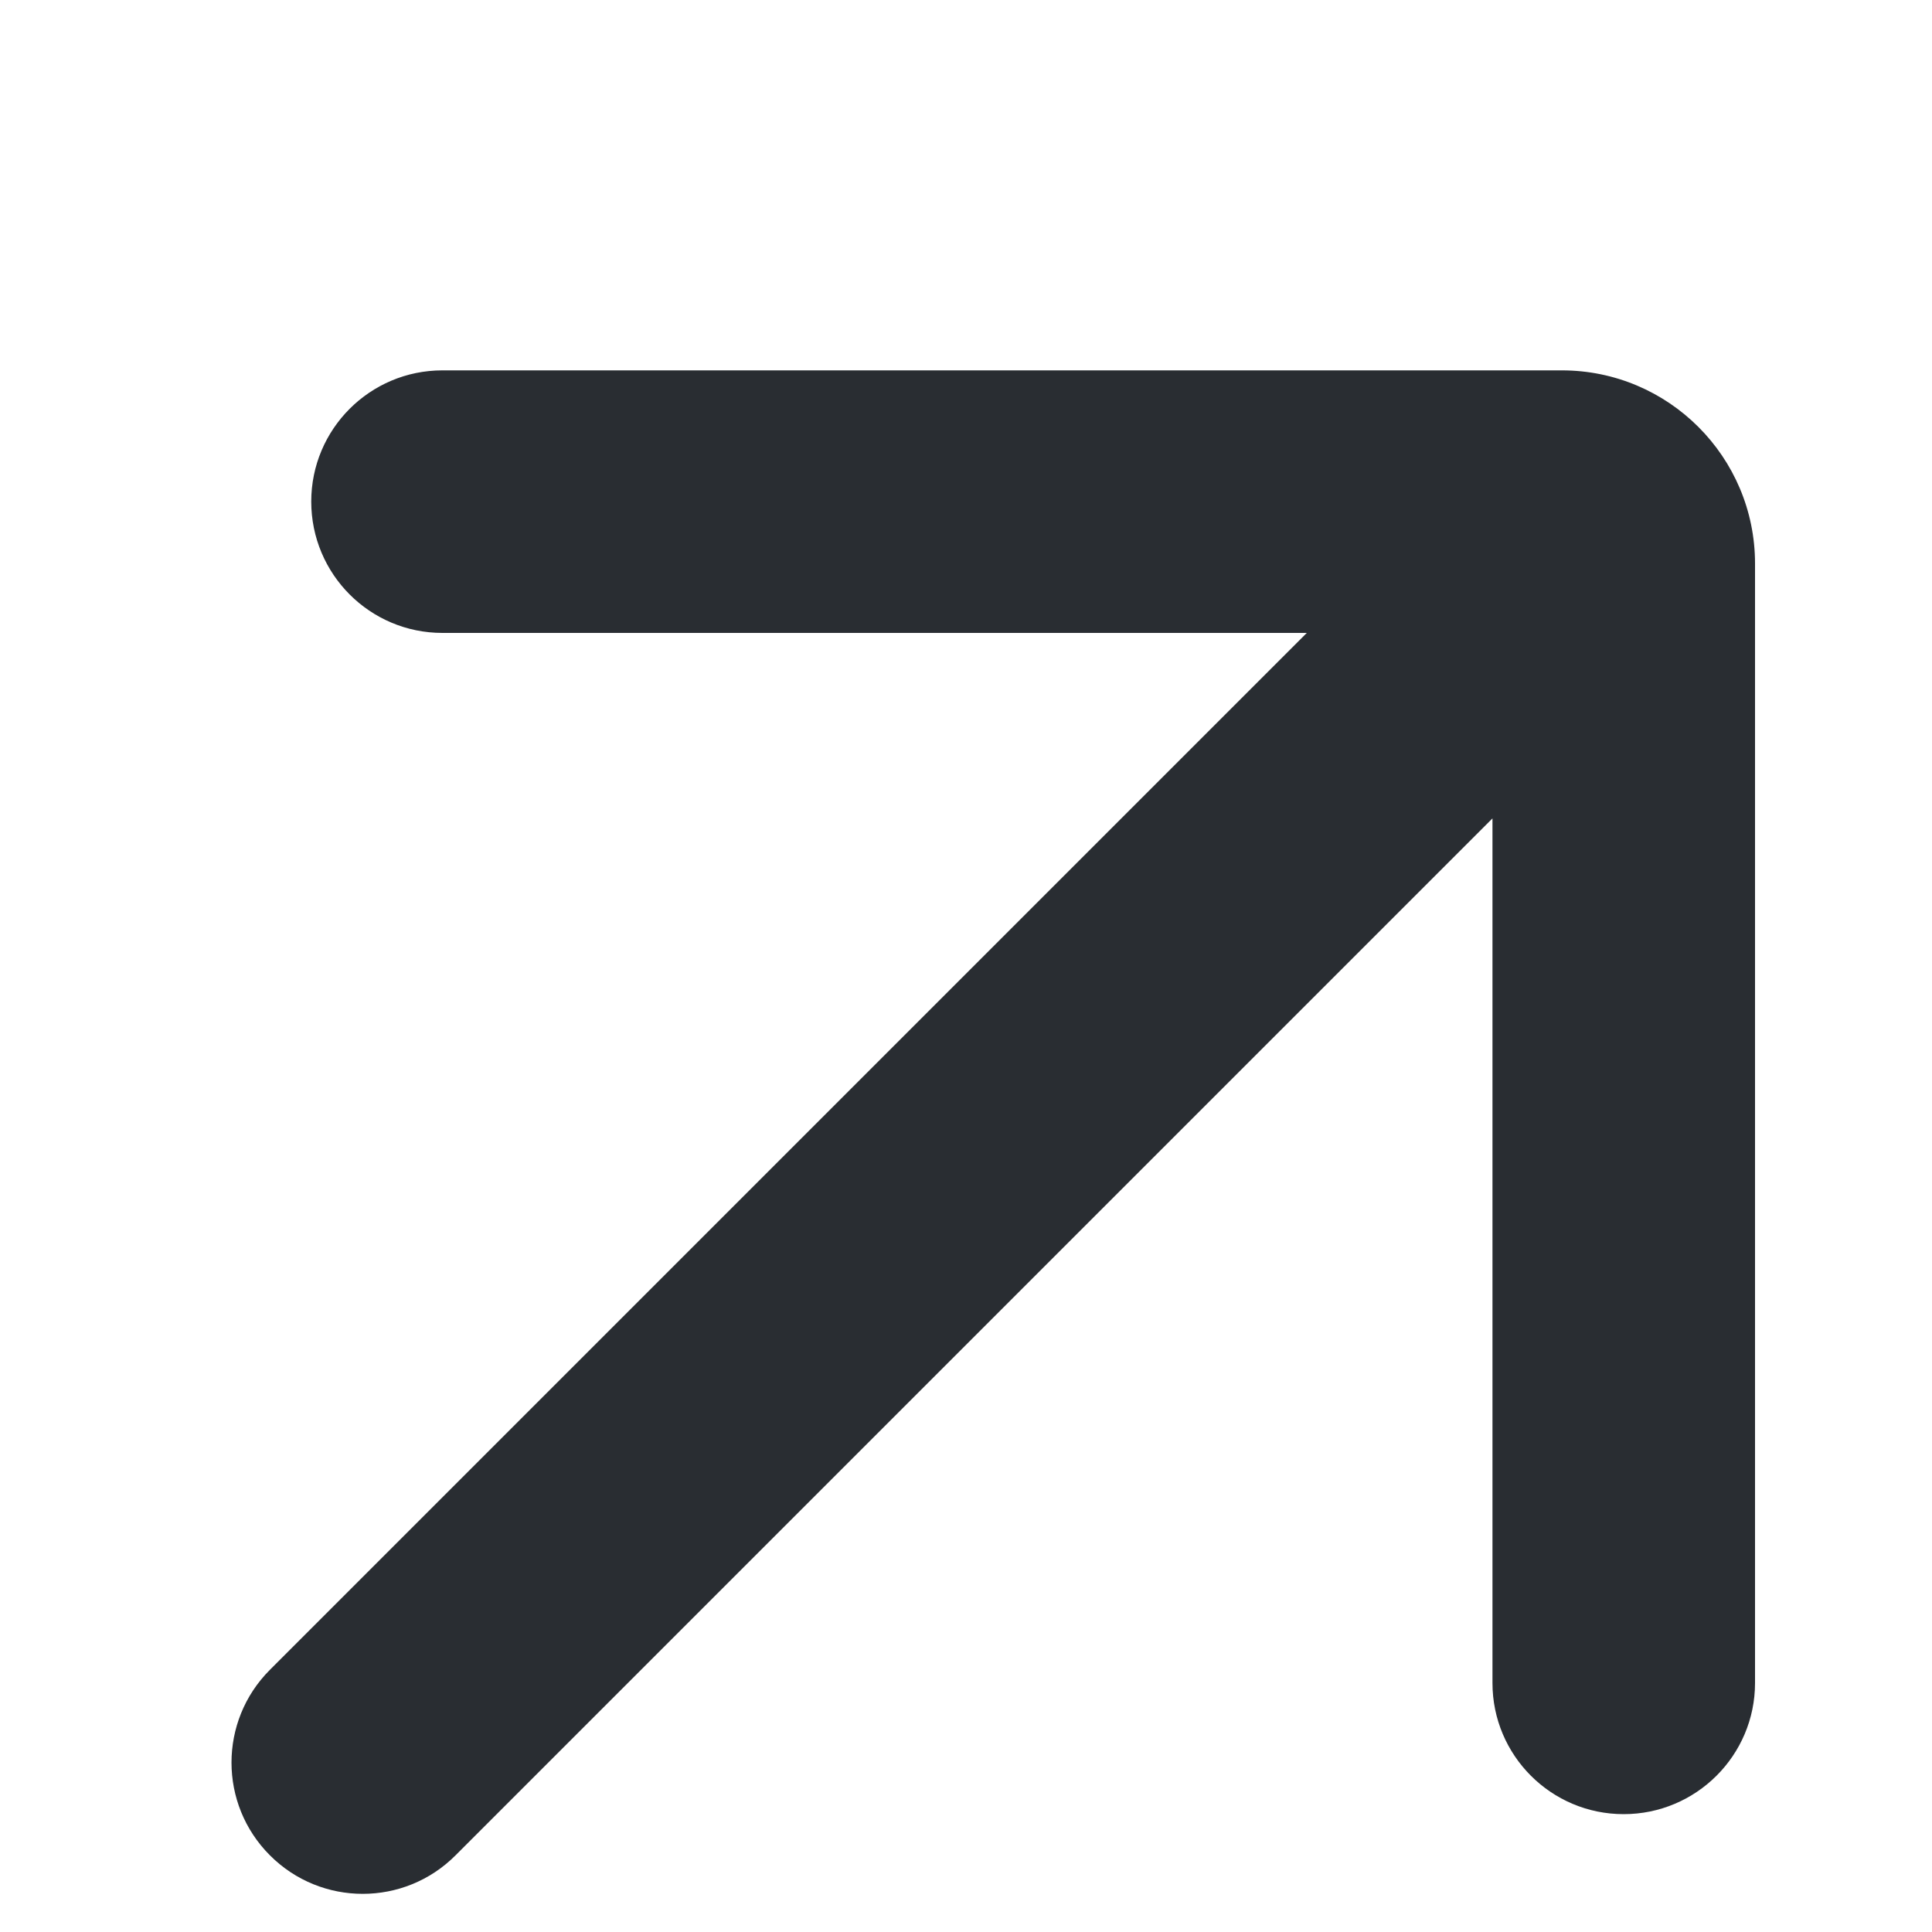 <svg width="10" height="10" viewBox="0 0 10 10" fill="none" xmlns="http://www.w3.org/2000/svg">
<path d="M7.725 4.236L2.358 9.603C2.093 9.869 1.662 9.869 1.397 9.603C1.132 9.338 1.132 8.908 1.397 8.643L6.764 3.276H2.29C1.915 3.276 1.611 2.972 1.611 2.596C1.611 2.221 1.915 1.917 2.29 1.917H8.084C8.636 1.917 9.084 2.365 9.084 2.917V5.654V8.711C9.084 9.086 8.779 9.39 8.404 9.39C8.029 9.39 7.725 9.086 7.725 8.711V4.236Z" fill="#292D32"/>
</svg>
